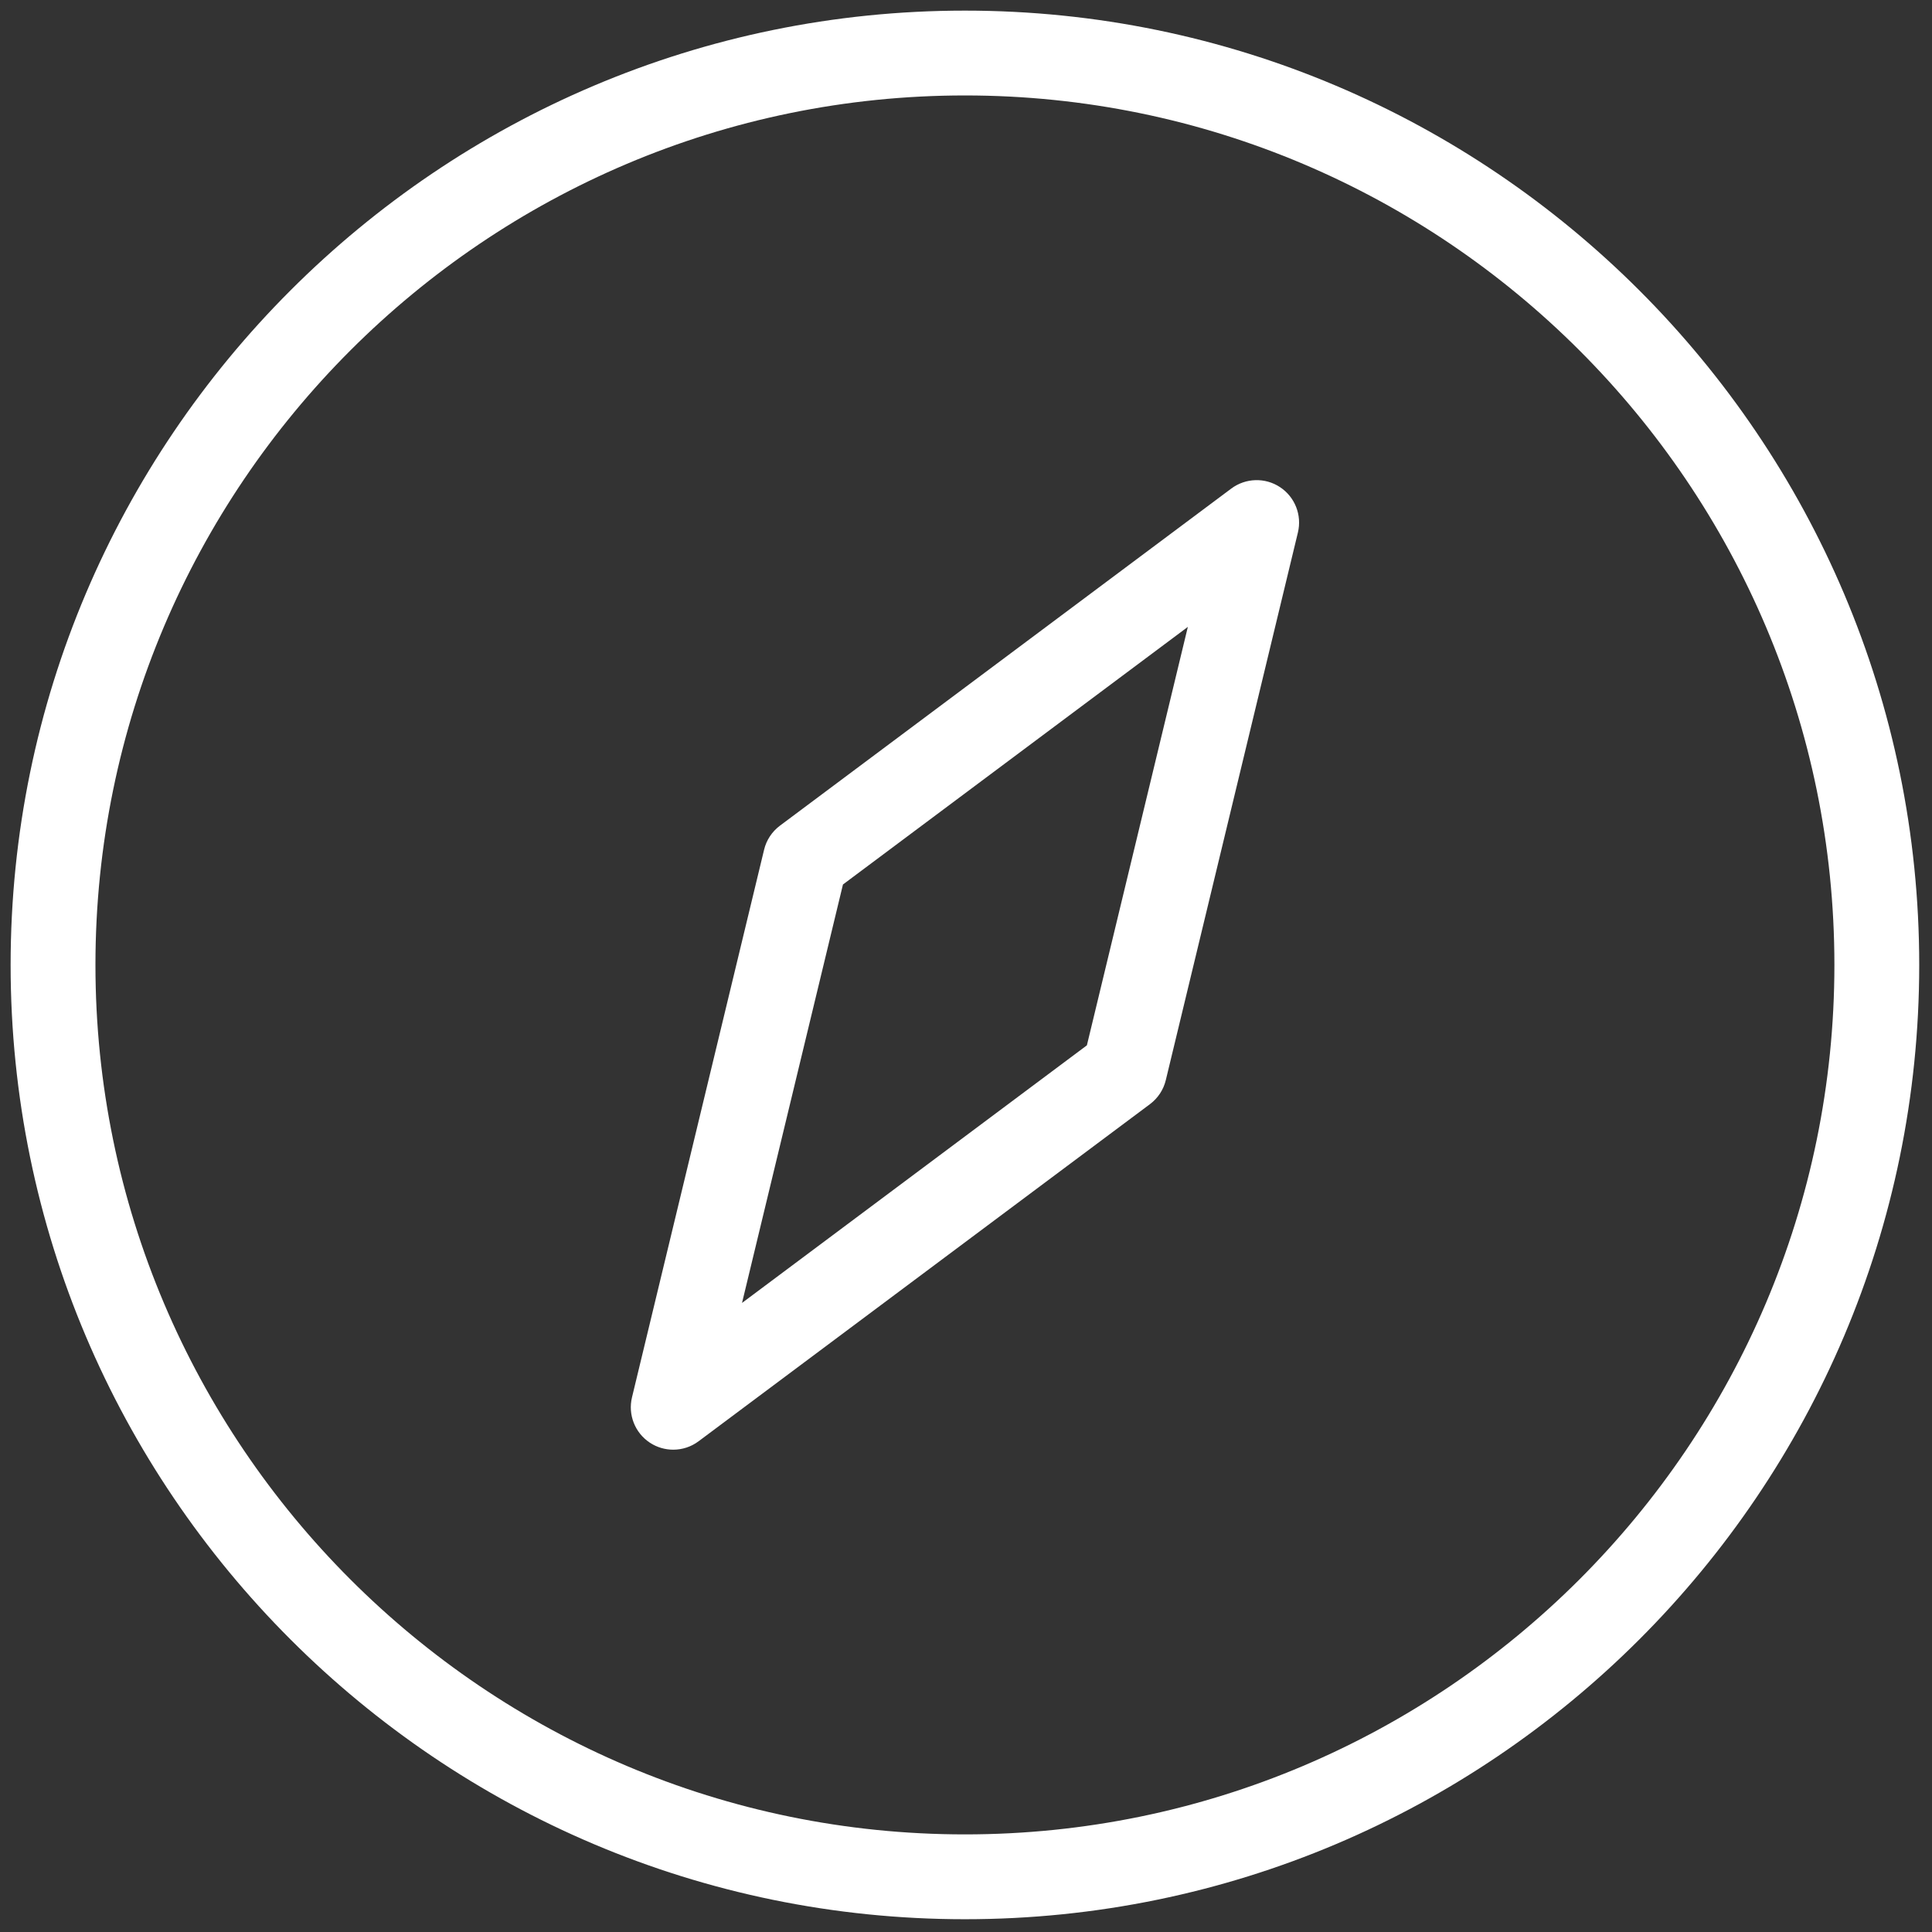 <svg xmlns="http://www.w3.org/2000/svg" xmlns:xlink="http://www.w3.org/1999/xlink" version="1.1" width="256" height="256" viewBox="0 0 256 256" xml:space="preserve">

<rect x="0" y="0" width="256" height="256" fill="#333333" stroke="none"/>

<defs>
</defs>
<g style="stroke: none; stroke-width: 0; stroke-dasharray: none; stroke-linecap: butt; stroke-linejoin: miter; stroke-miterlimit: 10; fill: none; fill-rule: nonzero; opacity: 1;" transform="translate(1.407 1.407) scale(2.81 2.81)" >
	<path d="M 45 90 C 20.187 90 0 69.813 0 45 C 0 20.187 20.187 0 45 0 c 24.813 0 45 20.187 45 45 C 90 69.813 69.813 90 45 90 z M 45 4 C 22.393 4 4 22.393 4 45 s 18.393 41 41 41 s 41 -18.393 41 -41 S 67.607 4 45 4 z" style="stroke: none; stroke-width: 1; stroke-dasharray: none; stroke-linecap: butt; stroke-linejoin: miter; stroke-miterlimit: 10; fill: rgb(255,255,255); fill-rule: nonzero; opacity: 1;" transform=" matrix(1 0 0 1 0 0) " stroke-linecap="round" />
	<path d="M 31.245 67.859 c -0.383 0 -0.766 -0.109 -1.101 -0.33 c -0.704 -0.464 -1.041 -1.319 -0.843 -2.139 l 6.229 -25.823 c 0.109 -0.454 0.374 -0.854 0.748 -1.134 l 21.282 -15.896 c 0.676 -0.503 1.596 -0.531 2.298 -0.067 c 0.704 0.464 1.041 1.319 0.844 2.139 l -6.229 25.822 c -0.109 0.454 -0.374 0.854 -0.747 1.134 L 32.441 67.462 C 32.087 67.727 31.667 67.859 31.245 67.859 z M 39.249 41.207 l -4.76 19.732 l 16.262 -12.147 l 4.761 -19.732 L 39.249 41.207 z" style="stroke: none; stroke-width: 1; stroke-dasharray: none; stroke-linecap: butt; stroke-linejoin: miter; stroke-miterlimit: 10; fill: rgb(255,255,255); fill-rule: nonzero; opacity: 1;" transform=" matrix(1 0 0 1 0 0) " stroke-linecap="round" />
</g>
</svg>